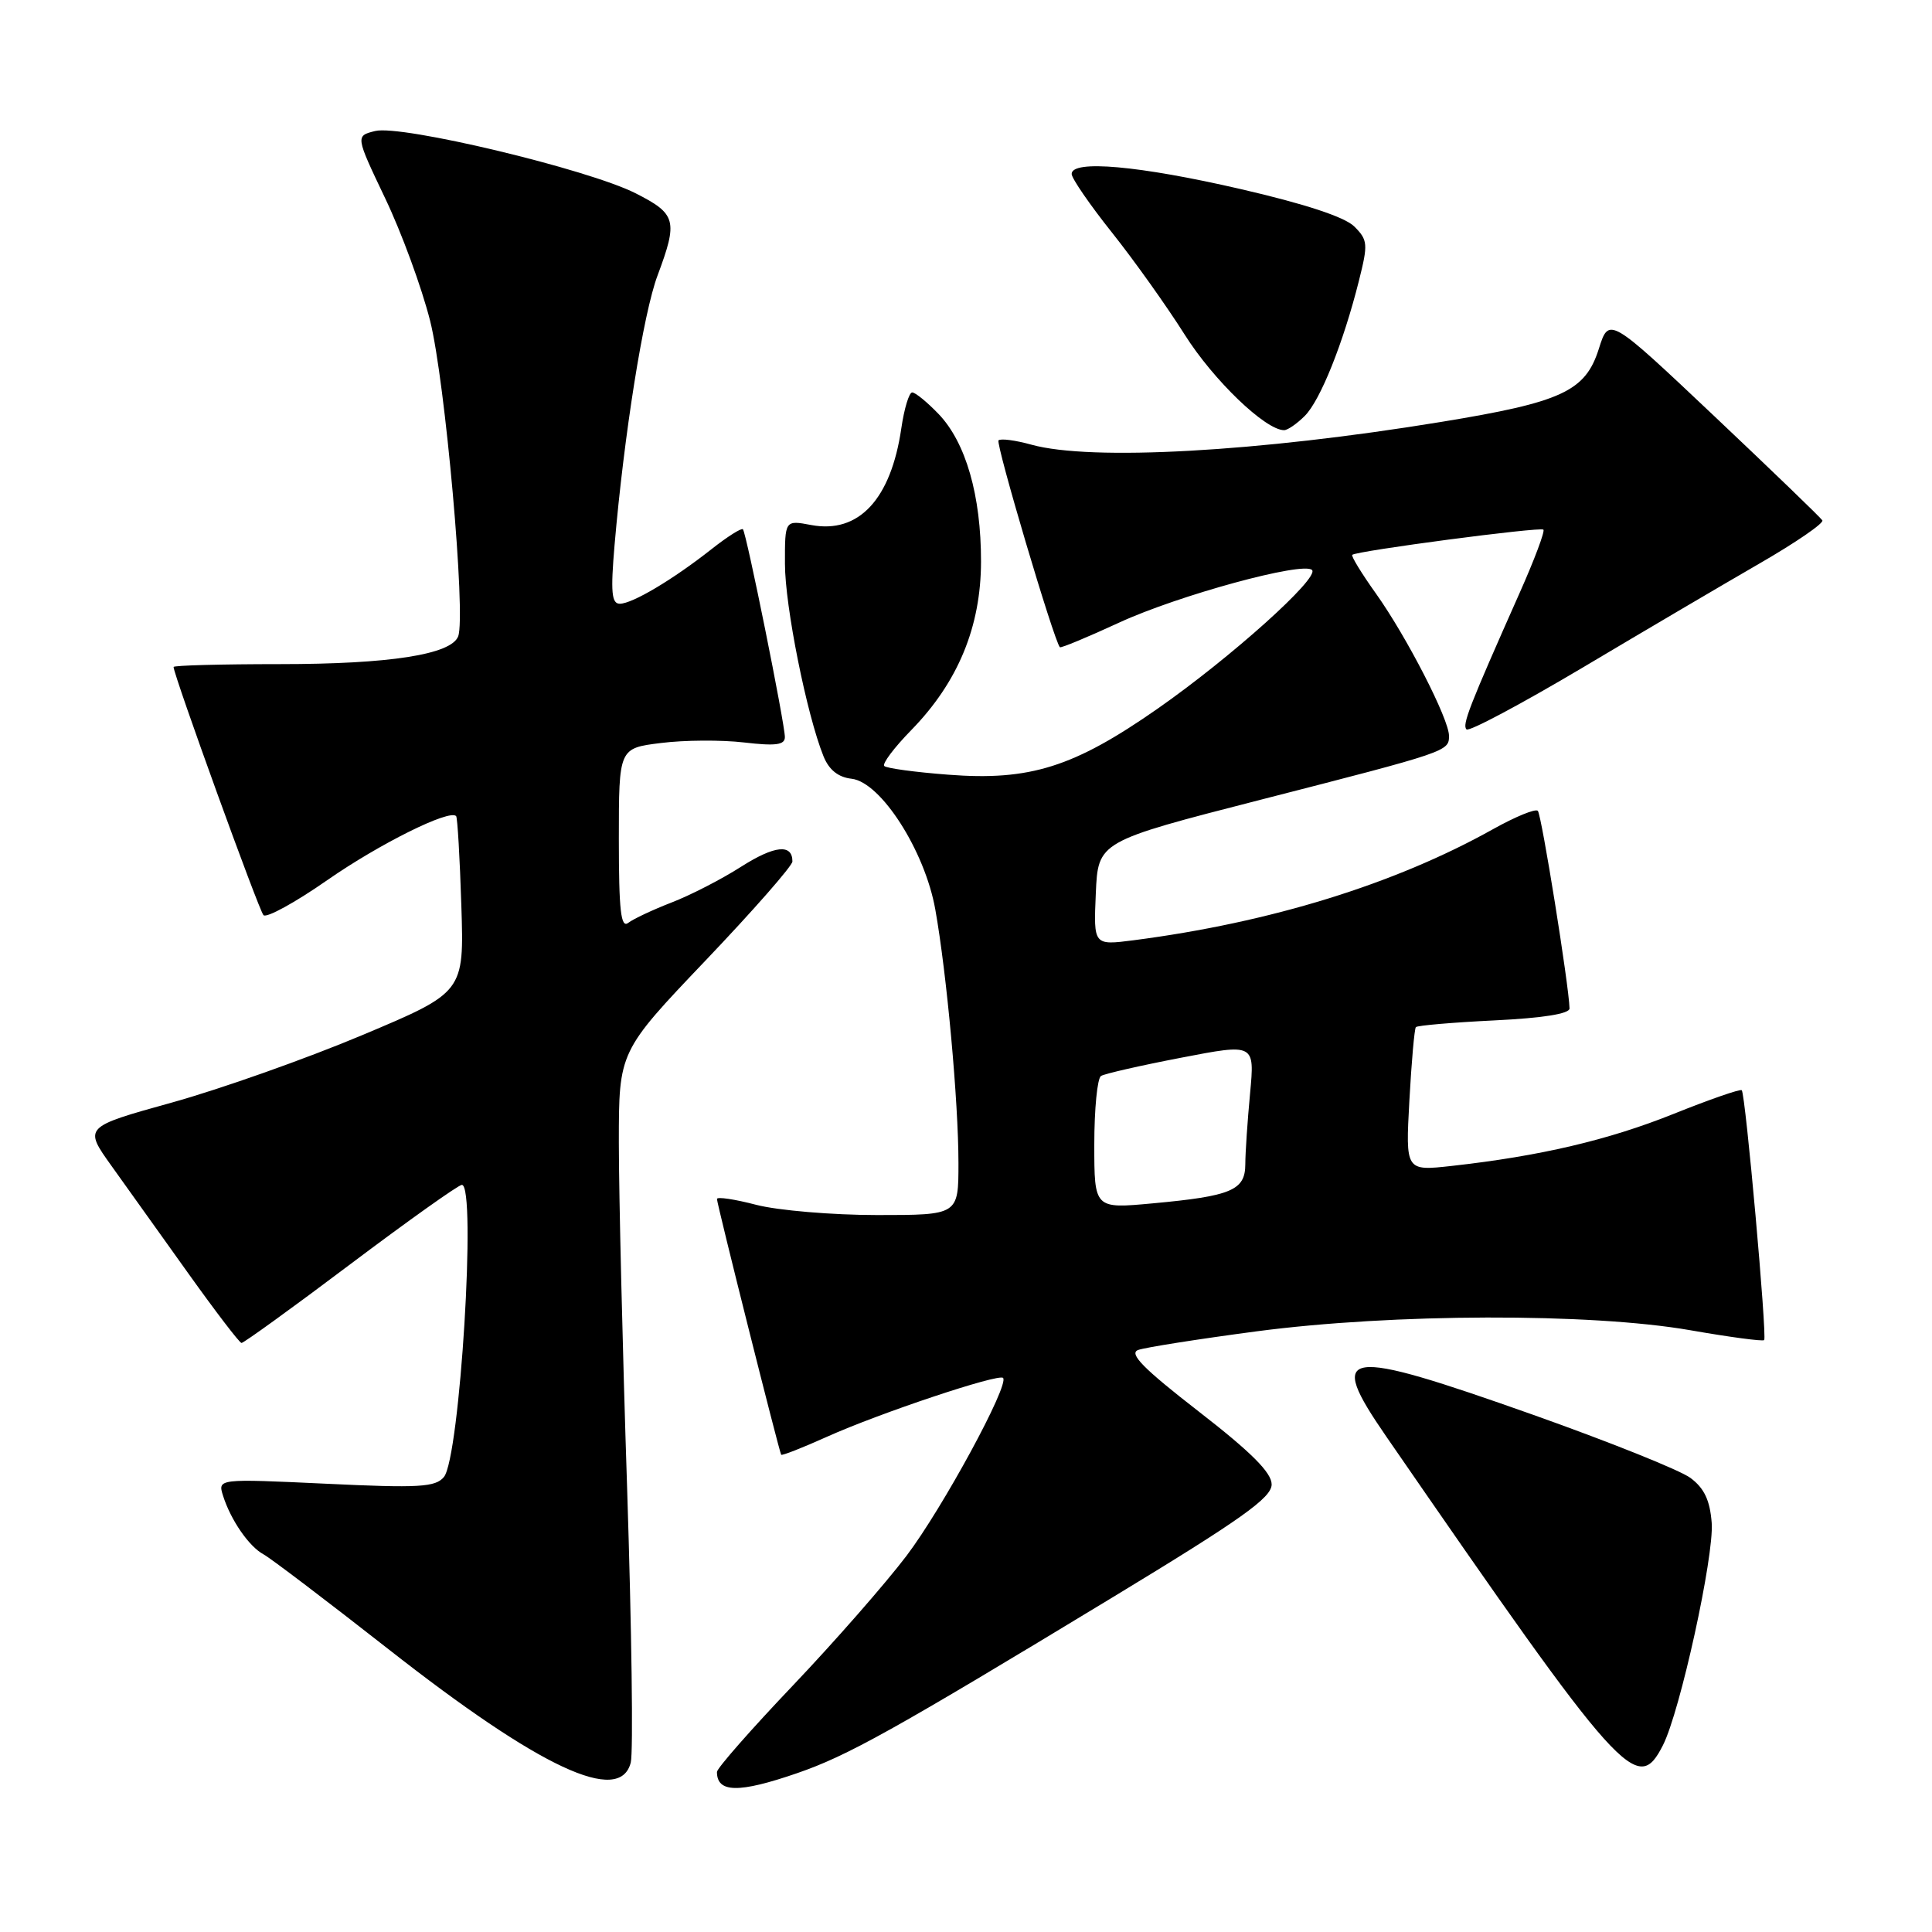 <?xml version="1.0" encoding="UTF-8" standalone="no"?>
<!DOCTYPE svg PUBLIC "-//W3C//DTD SVG 1.1//EN" "http://www.w3.org/Graphics/SVG/1.1/DTD/svg11.dtd" >
<svg xmlns="http://www.w3.org/2000/svg" xmlns:xlink="http://www.w3.org/1999/xlink" version="1.1" viewBox="0 0 256 256">
 <g >
 <path fill="currentColor"
d=" M 105.58 234.97 C 112.32 232.65 118.21 229.37 147.50 211.61 C 164.50 201.30 168.50 198.46 168.50 196.69 C 168.50 195.13 165.79 192.42 158.81 187.01 C 151.49 181.33 149.54 179.35 150.81 178.88 C 151.74 178.54 158.80 177.43 166.50 176.41 C 184.53 174.03 210.75 173.96 223.96 176.26 C 229.16 177.17 233.57 177.76 233.76 177.57 C 234.17 177.16 231.29 144.96 230.79 144.46 C 230.60 144.27 226.53 145.68 221.75 147.60 C 213.10 151.07 204.05 153.19 192.37 154.49 C 186.24 155.17 186.24 155.17 186.75 145.83 C 187.03 140.70 187.42 136.32 187.61 136.10 C 187.81 135.88 192.48 135.48 197.98 135.21 C 204.43 134.90 207.99 134.33 207.97 133.62 C 207.90 130.60 204.26 107.93 203.77 107.44 C 203.46 107.12 200.79 108.22 197.85 109.86 C 184.82 117.15 168.34 122.24 150.20 124.59 C 144.90 125.27 144.90 125.27 145.20 118.39 C 145.50 111.50 145.50 111.50 167.00 105.98 C 191.89 99.60 192.00 99.56 192.00 97.50 C 192.00 95.29 186.40 84.38 182.32 78.65 C 180.42 75.99 179.01 73.68 179.18 73.52 C 179.79 72.99 204.11 69.78 204.51 70.18 C 204.73 70.40 203.32 74.16 201.37 78.54 C 194.62 93.73 193.72 96.05 194.32 96.65 C 194.65 96.98 201.57 93.29 209.71 88.46 C 217.84 83.62 228.41 77.40 233.19 74.64 C 237.97 71.88 241.70 69.32 241.47 68.95 C 241.24 68.58 234.79 62.36 227.13 55.12 C 213.20 41.96 213.20 41.96 211.85 46.23 C 210.07 51.85 206.95 53.29 191.00 55.90 C 166.67 59.89 144.55 61.11 136.66 58.92 C 134.54 58.33 132.59 58.08 132.31 58.35 C 131.90 58.76 139.66 84.93 140.44 85.76 C 140.57 85.90 144.11 84.43 148.29 82.50 C 156.11 78.89 172.70 74.36 173.85 75.53 C 174.87 76.56 163.08 87.14 153.38 93.91 C 142.29 101.65 136.47 103.49 125.64 102.65 C 121.28 102.32 117.46 101.80 117.17 101.50 C 116.87 101.20 118.48 99.06 120.76 96.73 C 126.94 90.39 129.98 83.05 129.99 74.41 C 130.00 65.66 127.98 58.63 124.37 54.86 C 122.86 53.29 121.29 52.00 120.87 52.00 C 120.46 52.00 119.81 54.14 119.43 56.75 C 118.06 66.15 113.79 70.75 107.50 69.57 C 104.00 68.91 104.00 68.91 104.01 74.70 C 104.01 80.30 106.89 94.67 109.11 100.19 C 109.84 102.01 111.06 102.99 112.85 103.19 C 116.72 103.64 122.55 112.74 123.93 120.50 C 125.45 129.00 127.00 145.99 127.00 154.11 C 127.00 161.00 127.00 161.00 116.22 161.00 C 110.29 161.00 103.09 160.39 100.22 159.65 C 97.35 158.90 95.00 158.55 95.00 158.87 C 95.00 159.54 103.25 192.37 103.51 192.76 C 103.61 192.91 106.35 191.83 109.60 190.37 C 116.53 187.25 132.31 181.98 132.91 182.58 C 133.79 183.46 124.91 199.82 120.12 206.15 C 117.35 209.80 110.57 217.55 105.04 223.36 C 99.52 229.16 95.00 234.31 95.00 234.79 C 95.00 237.57 97.88 237.62 105.58 234.97 Z  M 83.58 233.54 C 83.92 232.19 83.70 215.88 83.10 197.29 C 82.49 178.71 82.00 158.06 82.00 151.41 C 82.00 139.33 82.00 139.33 93.50 127.26 C 99.83 120.62 105.00 114.72 105.00 114.15 C 105.00 111.78 102.65 112.02 98.21 114.84 C 95.62 116.50 91.47 118.63 89.00 119.58 C 86.53 120.54 83.94 121.75 83.25 122.28 C 82.27 123.04 82.00 120.68 82.00 111.19 C 82.00 99.14 82.00 99.14 87.59 98.45 C 90.67 98.06 95.62 98.03 98.59 98.38 C 102.78 98.87 104.00 98.71 104.00 97.67 C 104.00 95.90 98.90 70.61 98.44 70.13 C 98.25 69.93 96.38 71.11 94.30 72.75 C 89.18 76.79 83.80 79.99 82.13 80.00 C 81.04 80.00 80.90 78.46 81.43 72.25 C 82.69 57.61 85.25 41.49 87.13 36.50 C 89.85 29.22 89.62 28.35 84.22 25.61 C 77.92 22.42 53.15 16.50 49.71 17.36 C 47.10 18.01 47.10 18.01 51.03 26.26 C 53.20 30.79 55.88 38.10 56.99 42.50 C 58.99 50.43 61.76 81.58 60.71 84.32 C 59.78 86.73 51.63 88.00 37.06 88.00 C 29.33 88.00 23.00 88.17 23.00 88.38 C 23.00 89.42 34.29 120.60 34.91 121.26 C 35.30 121.68 39.11 119.59 43.37 116.62 C 50.30 111.80 59.58 107.19 60.44 108.14 C 60.62 108.34 60.93 113.67 61.13 119.99 C 61.50 131.48 61.50 131.48 48.00 137.16 C 40.58 140.28 29.23 144.30 22.79 146.09 C 11.09 149.34 11.09 149.34 14.79 154.51 C 16.83 157.35 21.42 163.78 25.00 168.80 C 28.58 173.81 31.73 177.93 32.00 177.95 C 32.27 177.97 38.78 173.27 46.45 167.49 C 54.12 161.72 60.76 157.00 61.20 157.00 C 63.16 157.00 60.94 193.16 58.82 195.71 C 57.70 197.06 55.53 197.19 43.18 196.60 C 28.84 195.93 28.84 195.93 29.56 198.21 C 30.59 201.44 33.00 204.93 34.92 205.96 C 35.82 206.44 43.29 212.11 51.53 218.57 C 71.58 234.29 82.15 239.23 83.58 233.54 Z  M 220.35 231.25 C 222.63 226.76 227.13 206.23 226.81 201.80 C 226.58 198.80 225.83 197.20 223.99 195.83 C 222.60 194.80 213.24 191.05 203.18 187.48 C 177.71 178.46 175.70 178.76 183.69 190.35 C 215.02 235.77 216.95 237.93 220.35 231.25 Z  M 172.89 55.11 C 174.95 53.05 177.98 45.49 180.06 37.22 C 181.29 32.33 181.25 31.81 179.45 30.01 C 178.18 28.75 172.89 27.01 164.34 25.04 C 150.94 21.95 142.00 21.15 142.00 23.05 C 142.00 23.63 144.40 27.12 147.33 30.80 C 150.27 34.49 154.61 40.59 156.99 44.36 C 160.79 50.38 167.68 57.00 170.15 57.00 C 170.62 57.00 171.85 56.15 172.89 55.11 Z  M 145.00 151.64 C 145.00 146.95 145.40 142.87 145.89 142.57 C 146.38 142.27 151.16 141.18 156.52 140.15 C 166.26 138.27 166.26 138.27 165.64 144.89 C 165.30 148.52 165.01 152.75 165.01 154.27 C 165.00 157.72 163.17 158.49 152.75 159.45 C 145.00 160.17 145.00 160.17 145.00 151.64 Z "/>
</g>
</svg>